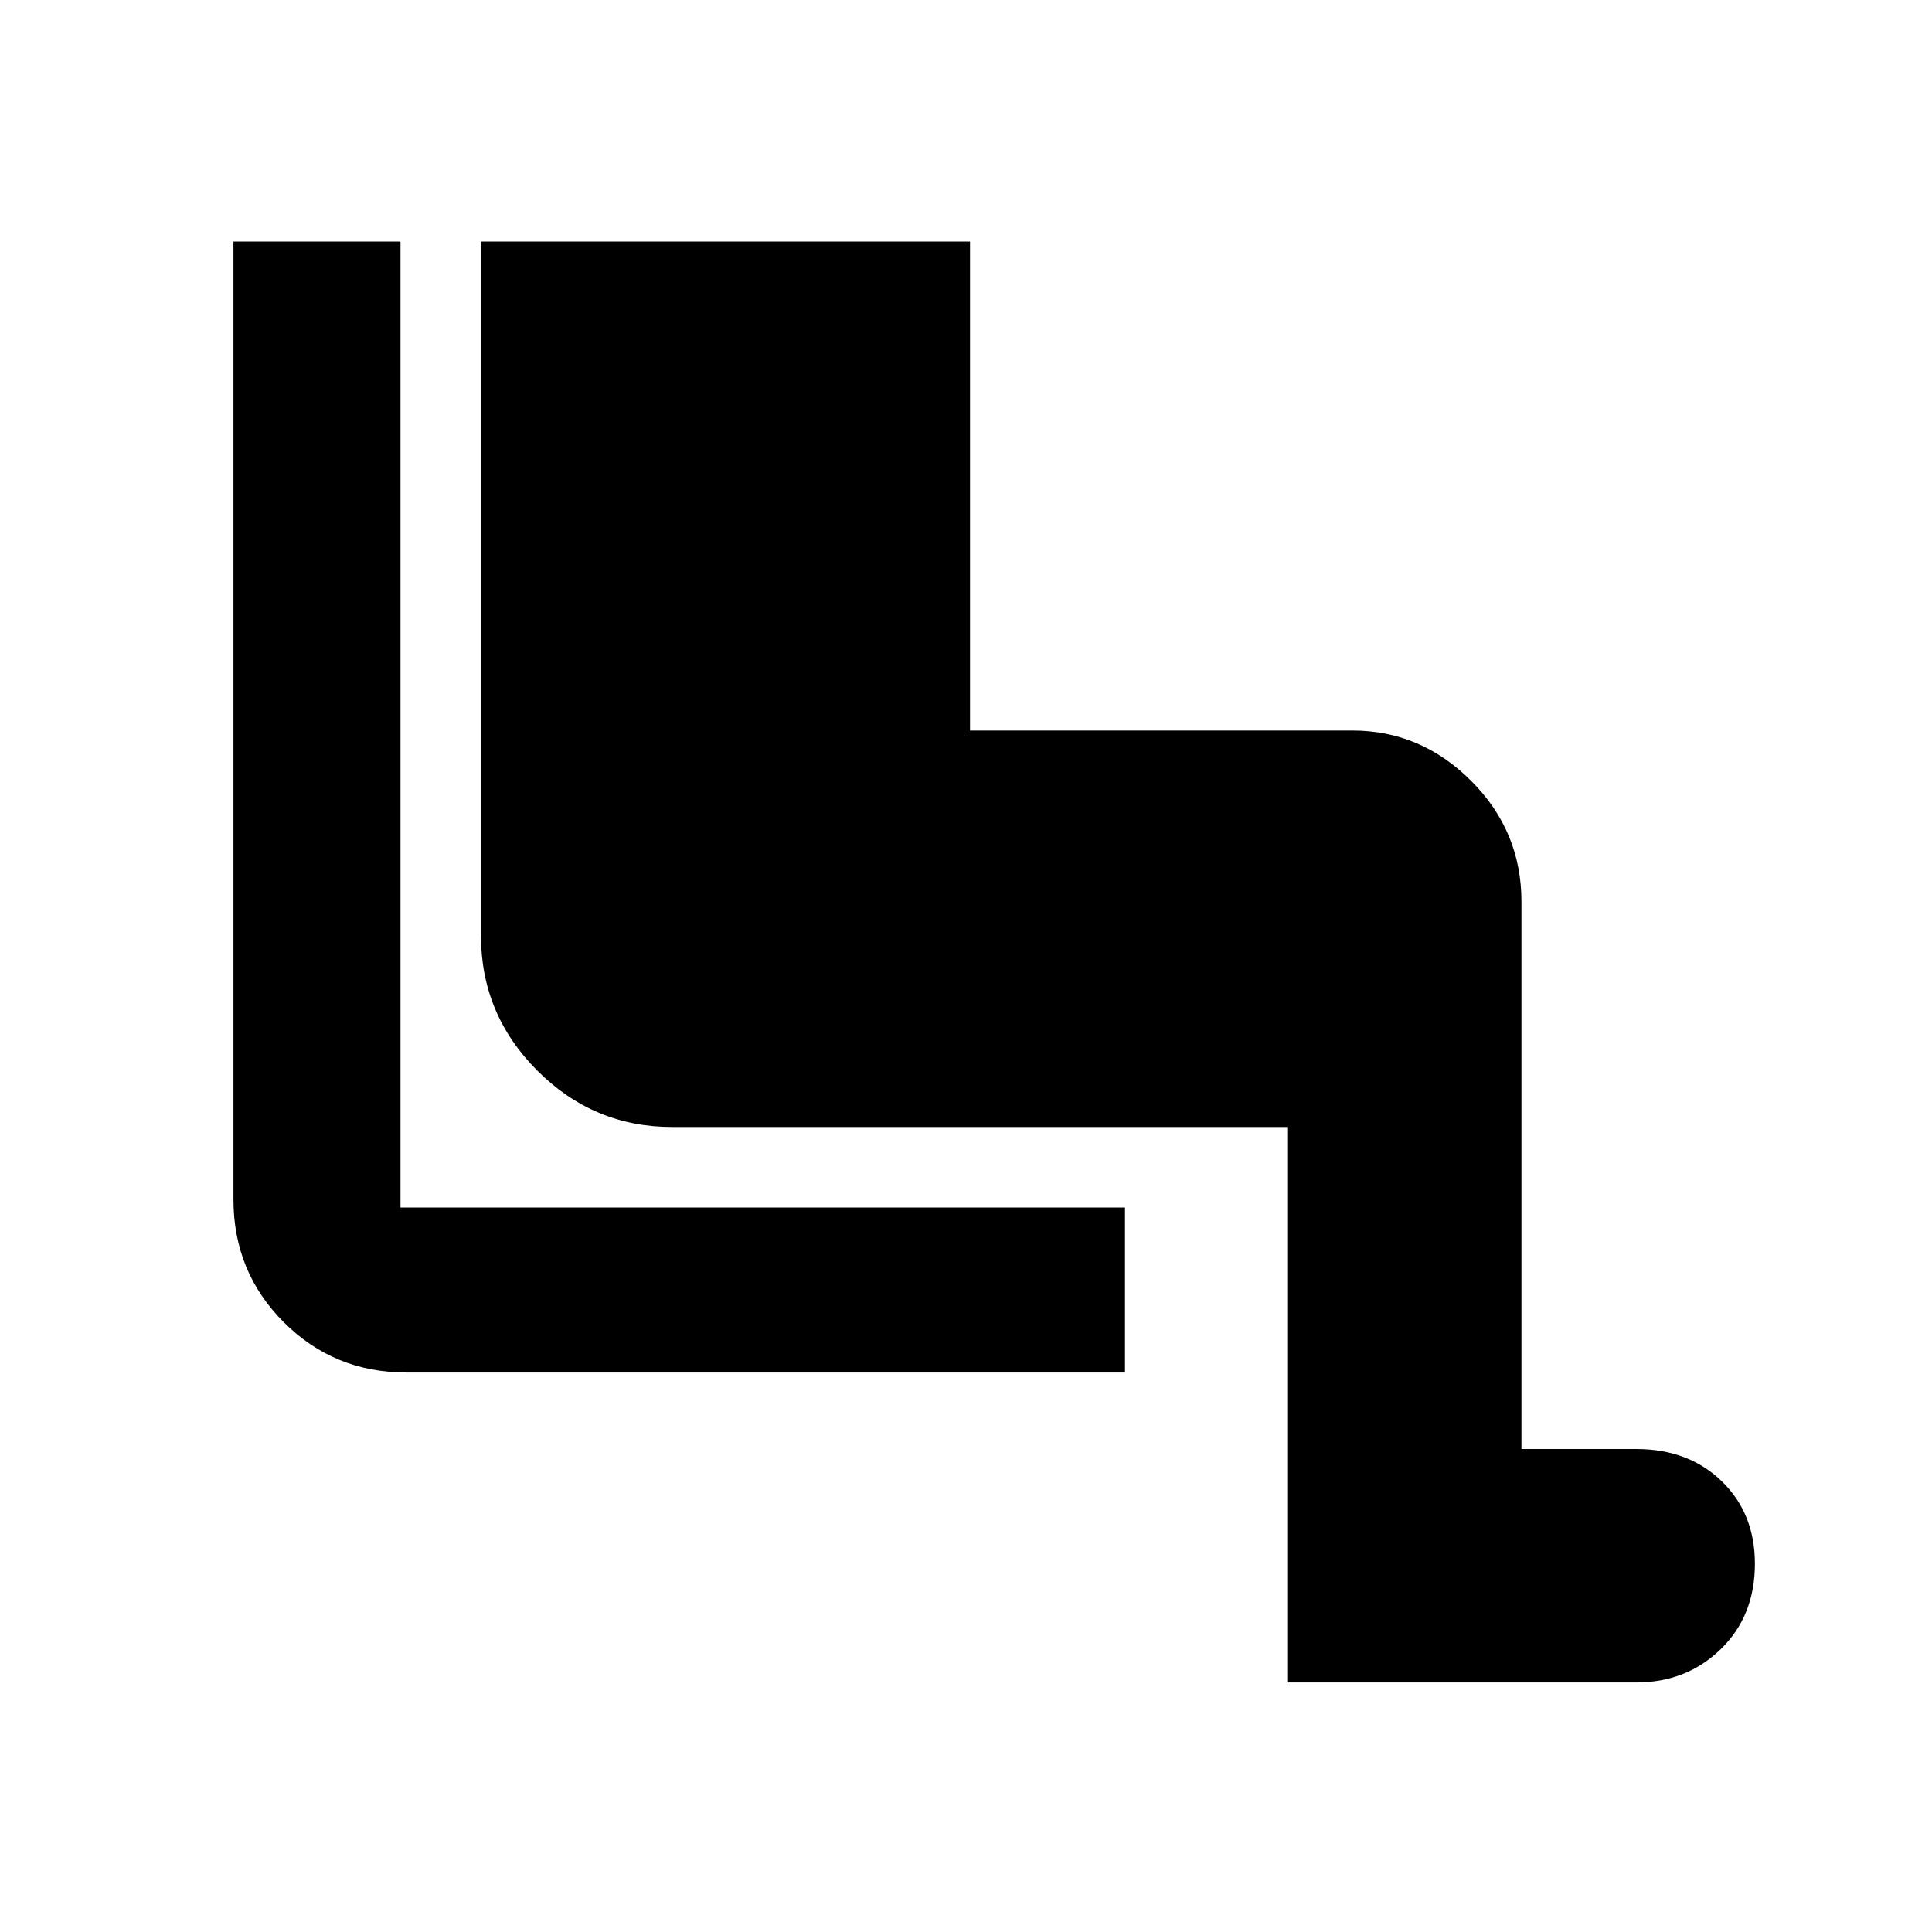 <svg xmlns="http://www.w3.org/2000/svg" height="24" width="24"><path d="M16 20.9V14H8.35Q7.375 14 6.675 13.3Q5.975 12.6 5.975 11.625V3H12.05V9.075H16.8Q17.65 9.075 18.275 9.7Q18.9 10.325 18.9 11.2V18H20.325Q20.975 18 21.388 18.4Q21.8 18.8 21.8 19.425Q21.8 20.075 21.375 20.487Q20.95 20.9 20.325 20.9ZM13.975 17.05H5.05Q4.15 17.05 3.525 16.425Q2.9 15.8 2.9 14.9V3H4.975V15Q4.975 15 4.975 15Q4.975 15 4.975 15H13.975Z"/></svg>